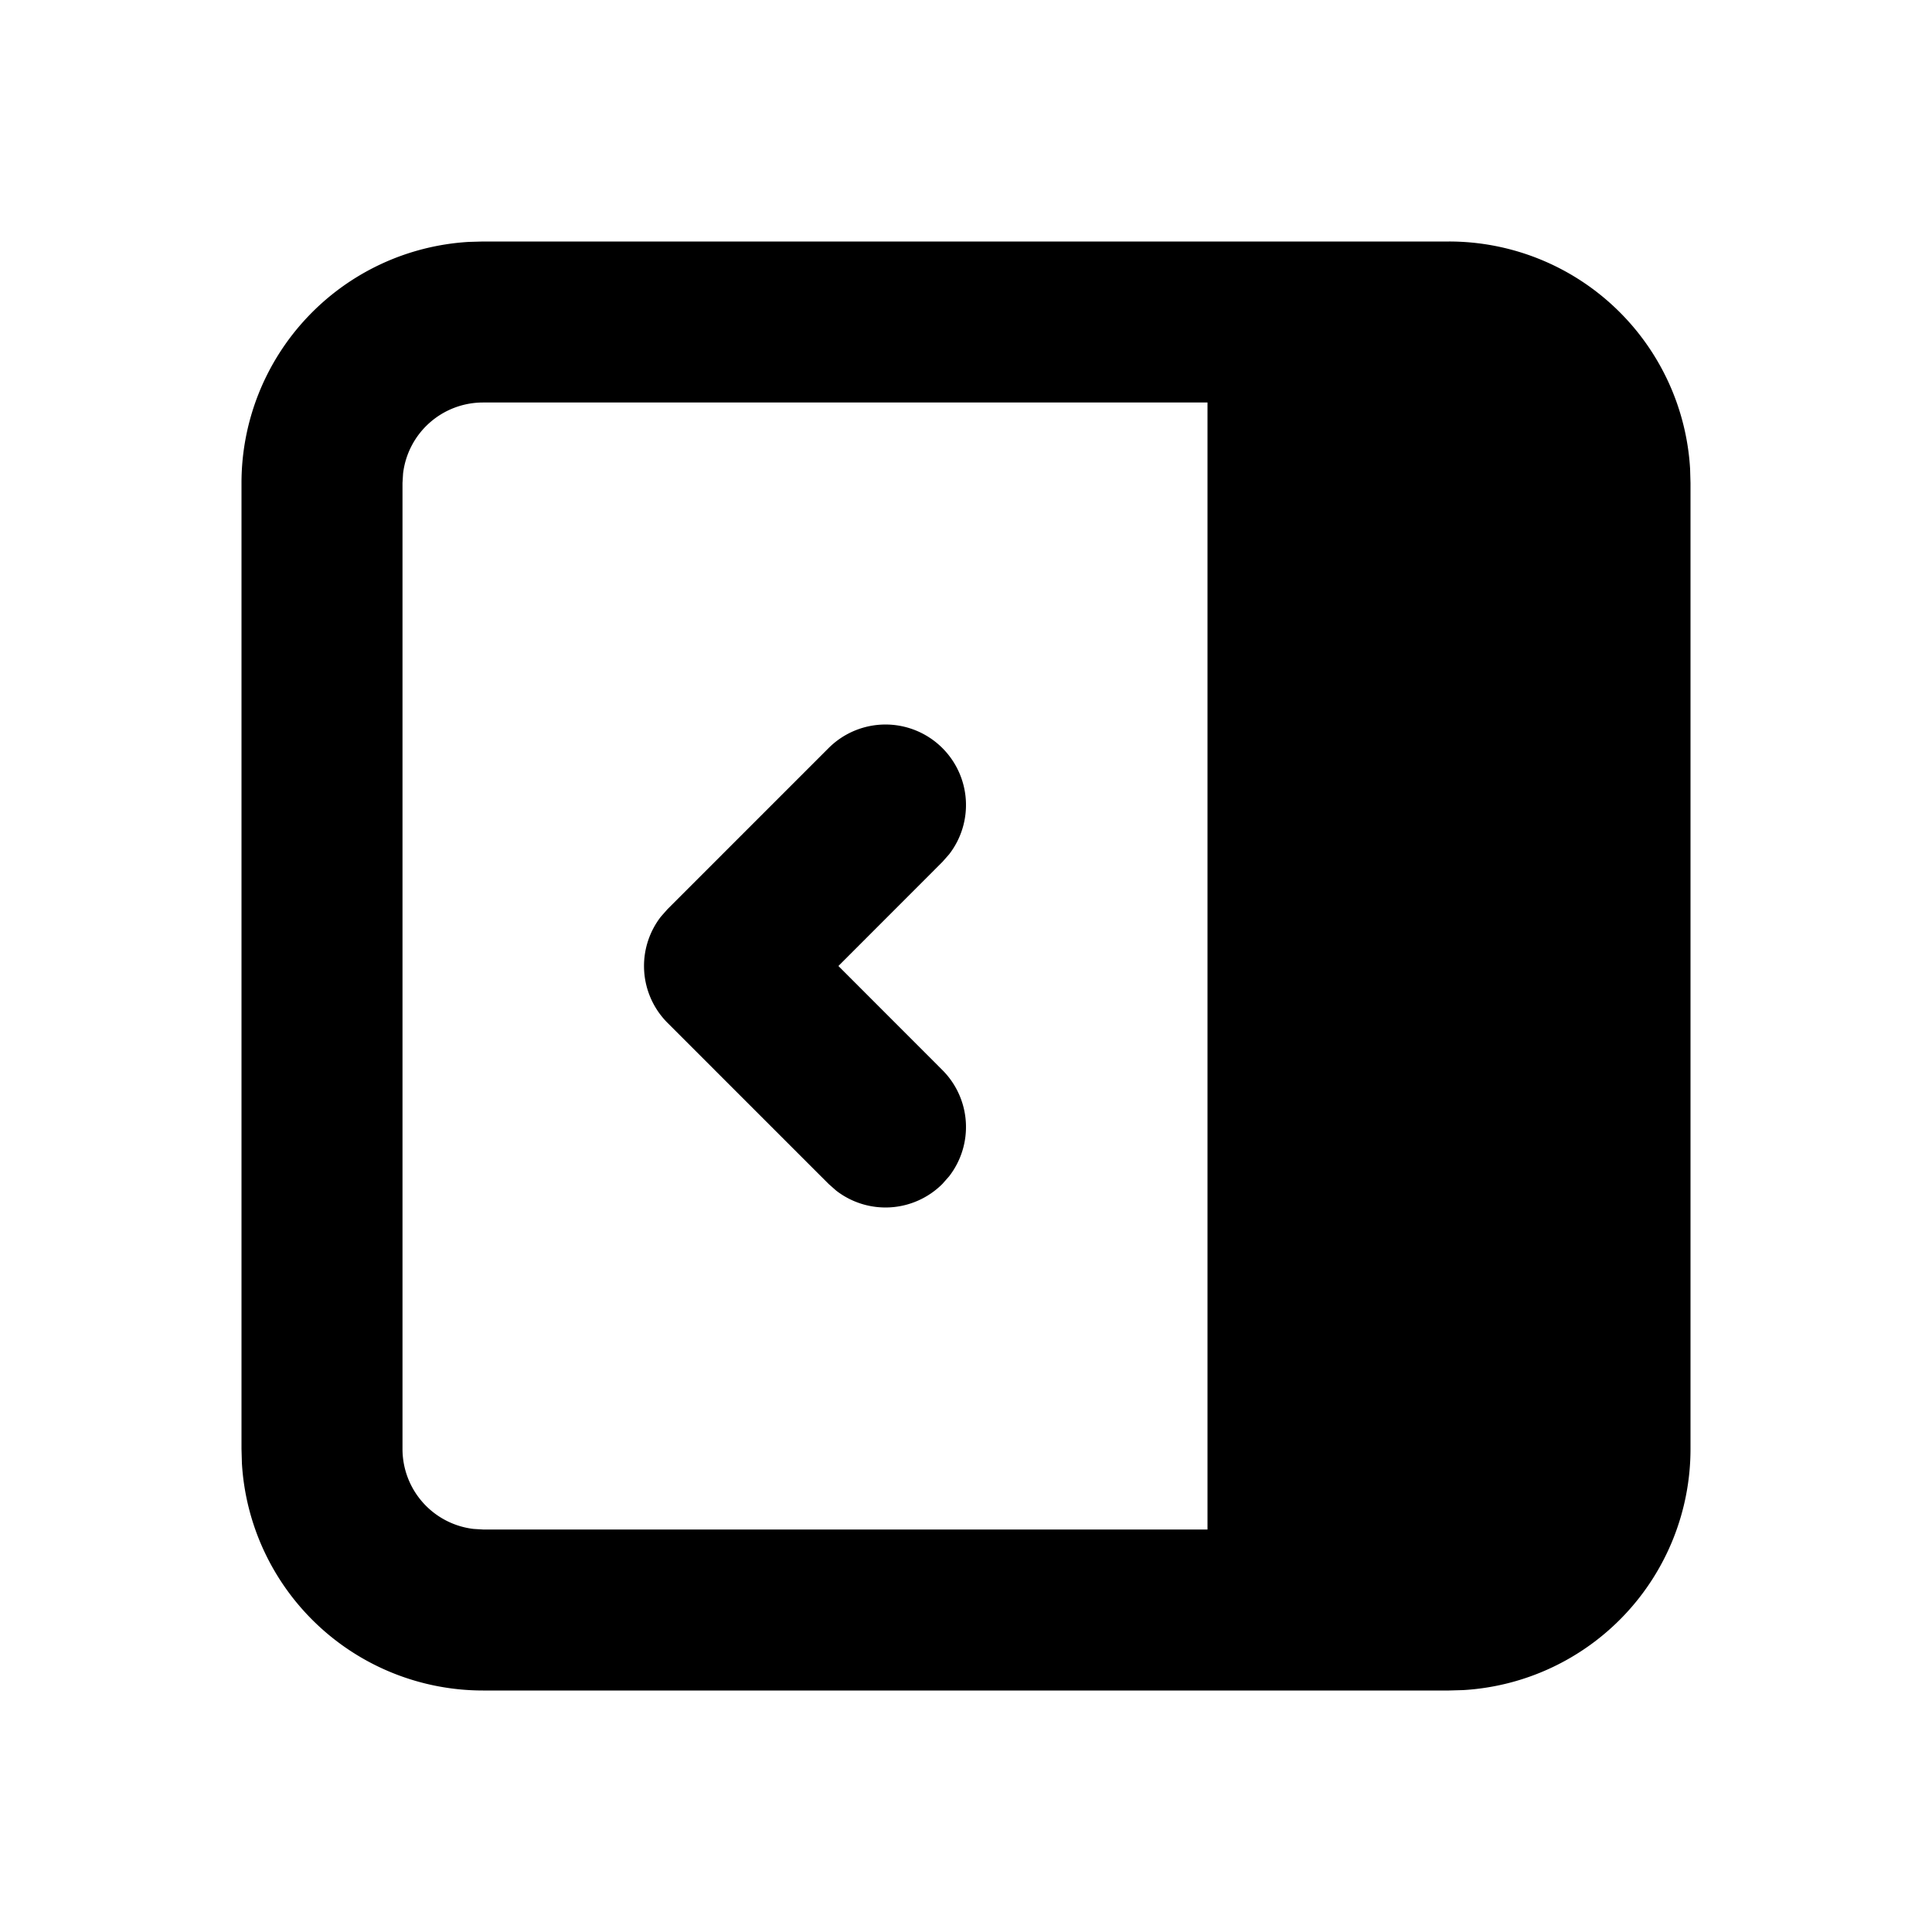 <svg xmlns="http://www.w3.org/2000/svg" preserveAspectRatio="xMidYMid meet" viewBox="0 0 24 24" stroke-width="2" stroke="currentColor" fill="none" stroke-linecap="round" stroke-linejoin="round"><path stroke="none" d="M0 0h24v24H0z" fill="none"/><path d="M18 3a3 3 0 0 1 2.995 2.824l.005 .176v12a3 3 0 0 1 -2.824 2.995l-.176 .005h-12a3 3 0 0 1 -2.995 -2.824l-.005 -.176v-12a3 3 0 0 1 2.824 -2.995l.176 -.005h12zm-3 2h-9a1 1 0 0 0 -.993 .883l-.007 .117v12a1 1 0 0 0 .883 .993l.117 .007h9v-14zm-3.293 4.293a1 1 0 0 1 .083 1.32l-.083 .094l-1.292 1.293l1.292 1.293a1 1 0 0 1 .083 1.32l-.083 .094a1 1 0 0 1 -1.32 .083l-.094 -.083l-2 -2a1 1 0 0 1 -.083 -1.32l.083 -.094l2 -2a1 1 0 0 1 1.414 0z" stroke-width="0" fill="currentColor" /></svg>